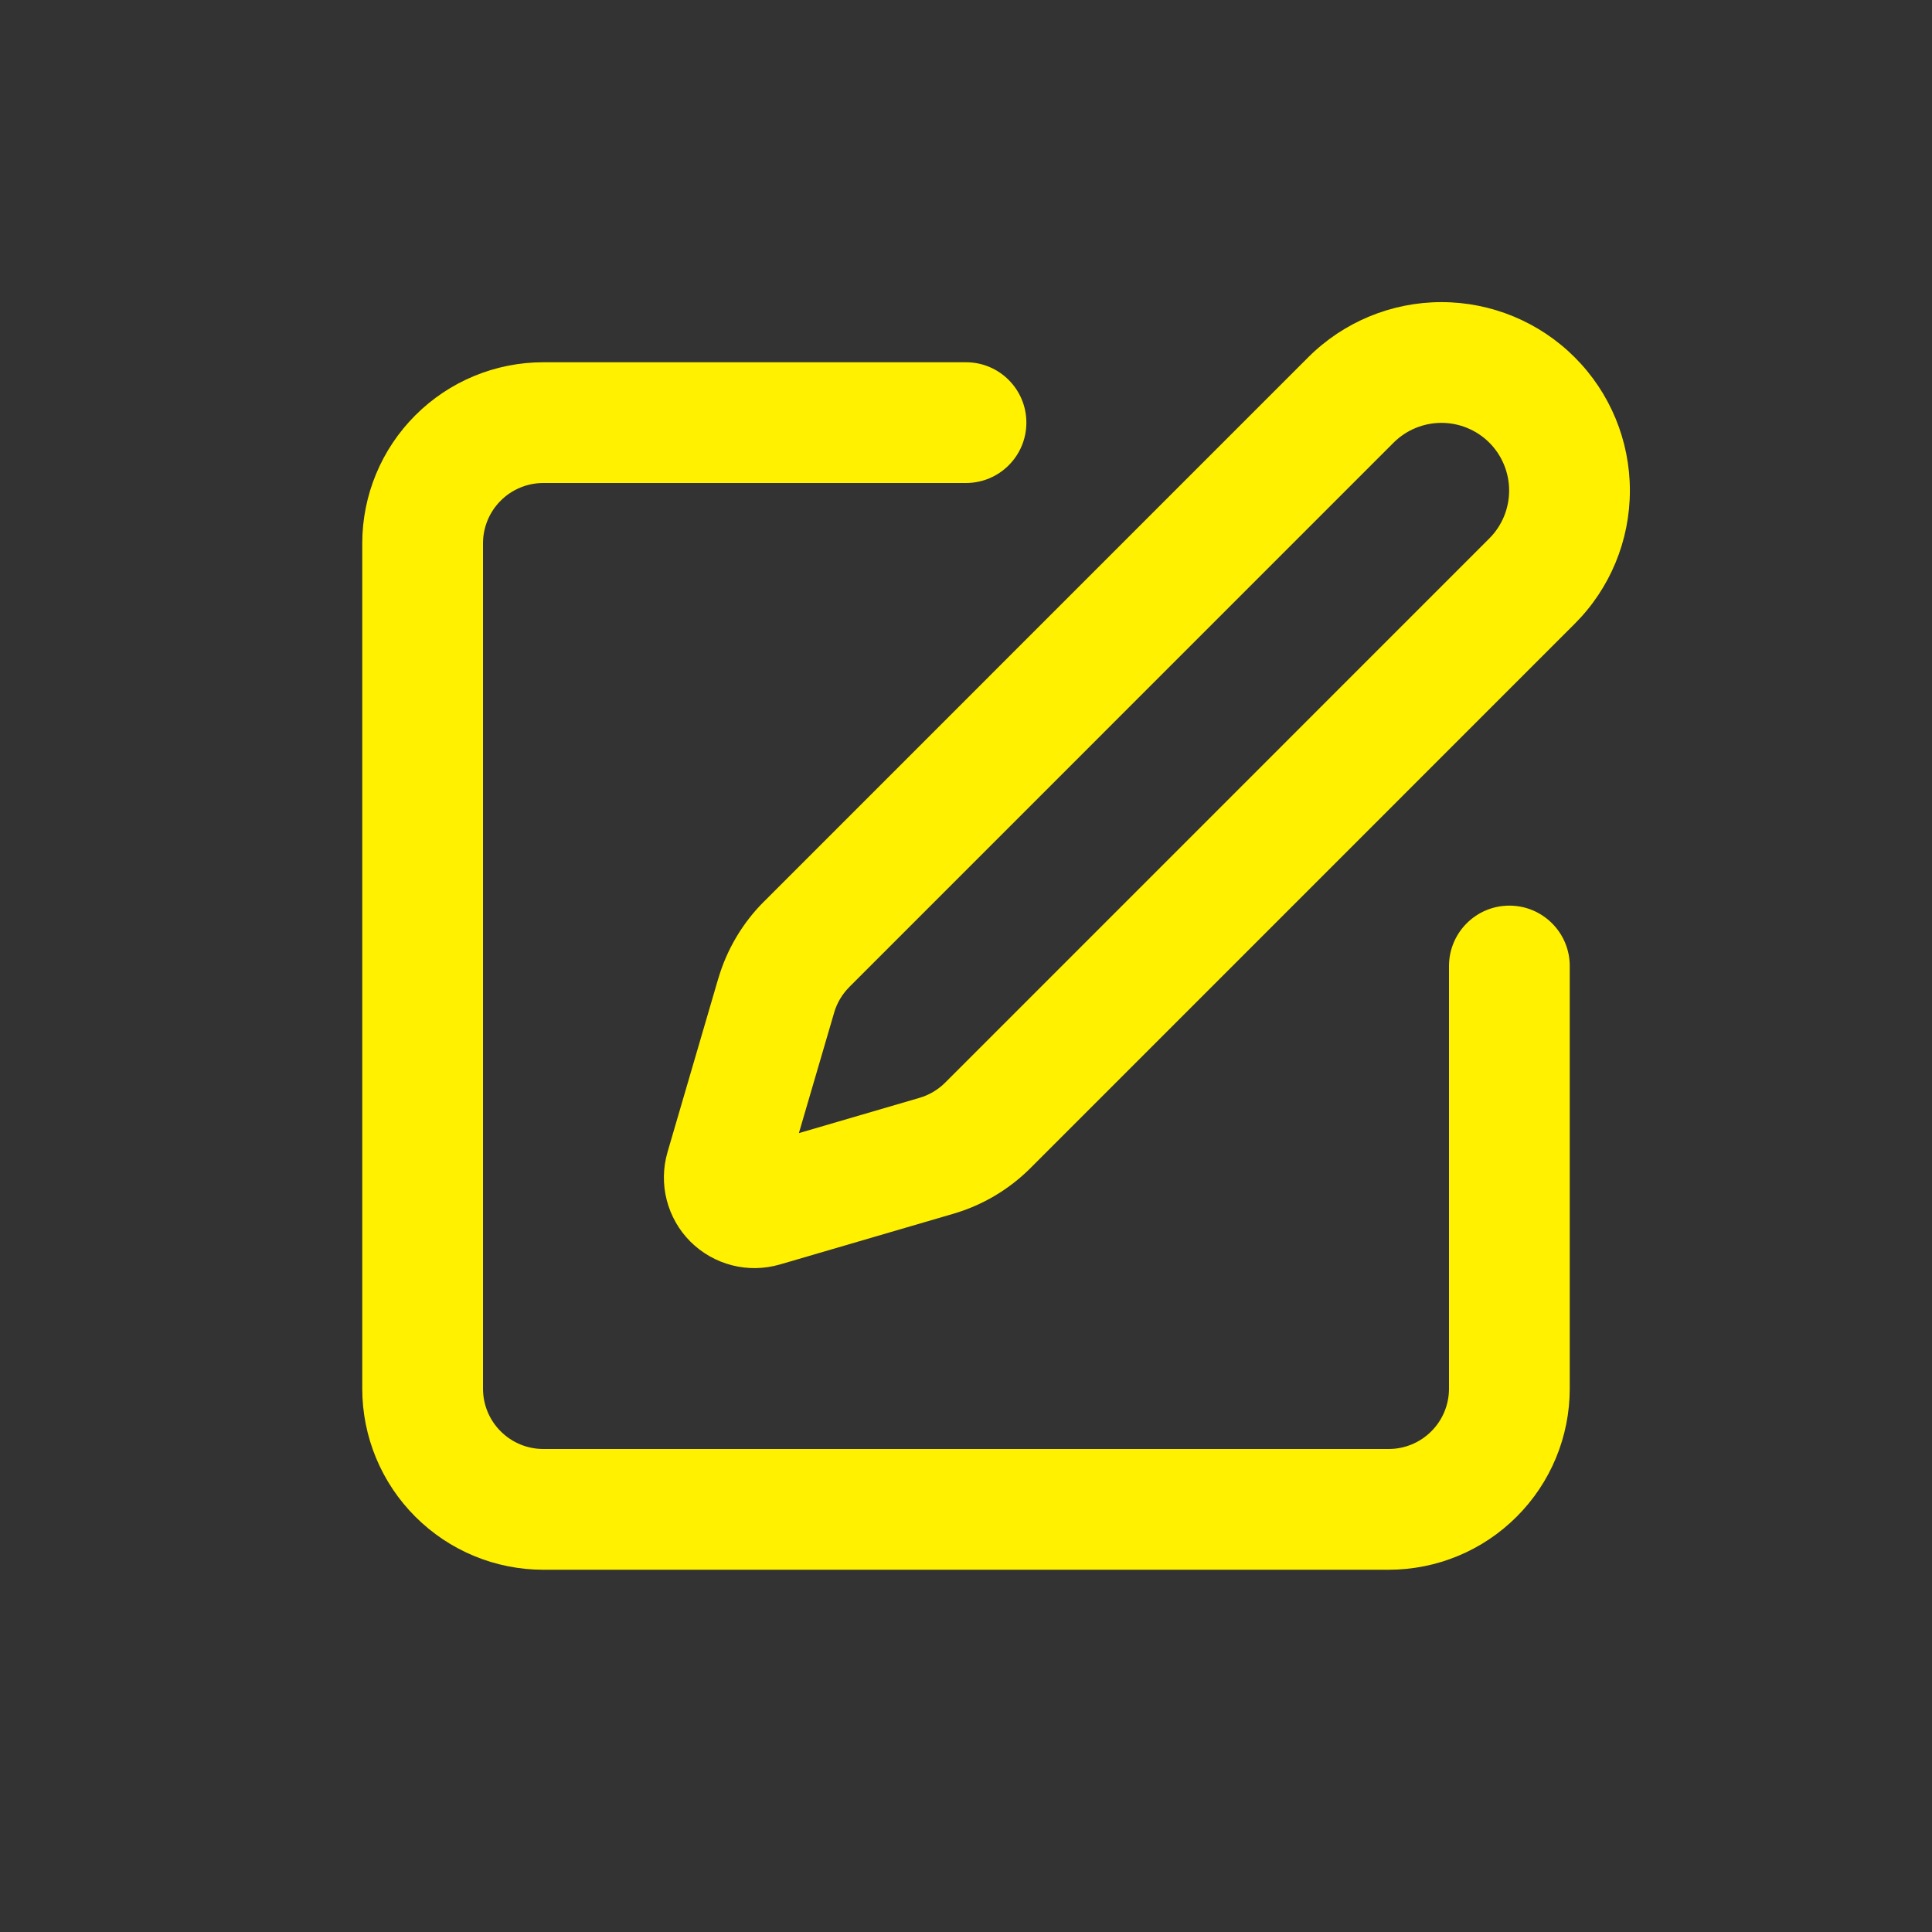 <svg width="32" height="32" viewBox="0 0 32 32" fill="none" xmlns="http://www.w3.org/2000/svg">
<rect x="0" y="0" width="32" height="32" fill="#333333" stroke="none"/>
<path fill-rule="evenodd" clip-rule="evenodd" d="M23.082 7.332L23.082 7.332C23.293 7.122 23.578 7.004 23.875 7.004C24.172 7.004 24.458 7.122 24.668 7.332C24.878 7.542 24.996 7.828 24.996 8.125C24.996 8.422 24.878 8.708 24.668 8.918L24.668 8.918L15.655 17.932L23.082 7.332ZM23.082 7.332L15.655 17.932C15.536 18.05 15.39 18.137 15.229 18.184L15.229 18.184L13.232 18.768L13.816 16.773L13.816 16.772C13.863 16.611 13.95 16.465 14.069 16.347L14.069 16.346L23.082 7.332ZM23.875 5.004C23.047 5.004 22.253 5.333 21.668 5.918L21.668 5.918L12.656 14.931L12.655 14.931C12.299 15.287 12.038 15.726 11.897 16.209L11.896 16.21L11.056 19.083L11.056 19.084C10.981 19.342 10.976 19.616 11.043 19.876C11.11 20.137 11.245 20.375 11.435 20.565C11.626 20.755 11.863 20.89 12.124 20.957C12.384 21.024 12.658 21.019 12.916 20.944L12.917 20.944L15.789 20.104C16.273 19.963 16.713 19.702 17.069 19.346L17.069 19.346L26.082 10.332L26.082 10.332C26.668 9.747 26.996 8.953 26.996 8.125C26.996 7.297 26.668 6.503 26.082 5.918C25.497 5.333 24.703 5.004 23.875 5.004ZM9 6C8.204 6 7.441 6.316 6.879 6.879C6.316 7.441 6 8.204 6 9V23C6 23.796 6.316 24.559 6.879 25.121C7.441 25.684 8.204 26 9 26H23C23.796 26 24.559 25.684 25.121 25.121C25.684 24.559 26 23.796 26 23V16C26 15.448 25.552 15 25 15C24.448 15 24 15.448 24 16V23C24 23.265 23.895 23.52 23.707 23.707C23.52 23.895 23.265 24 23 24H9C8.735 24 8.48 23.895 8.293 23.707C8.105 23.52 8 23.265 8 23V9C8 8.735 8.105 8.48 8.293 8.293C8.48 8.105 8.735 8 9 8H16C16.552 8 17 7.552 17 7C17 6.448 16.552 6 16 6H9Z" fill="#FFF100"/>
</svg>
